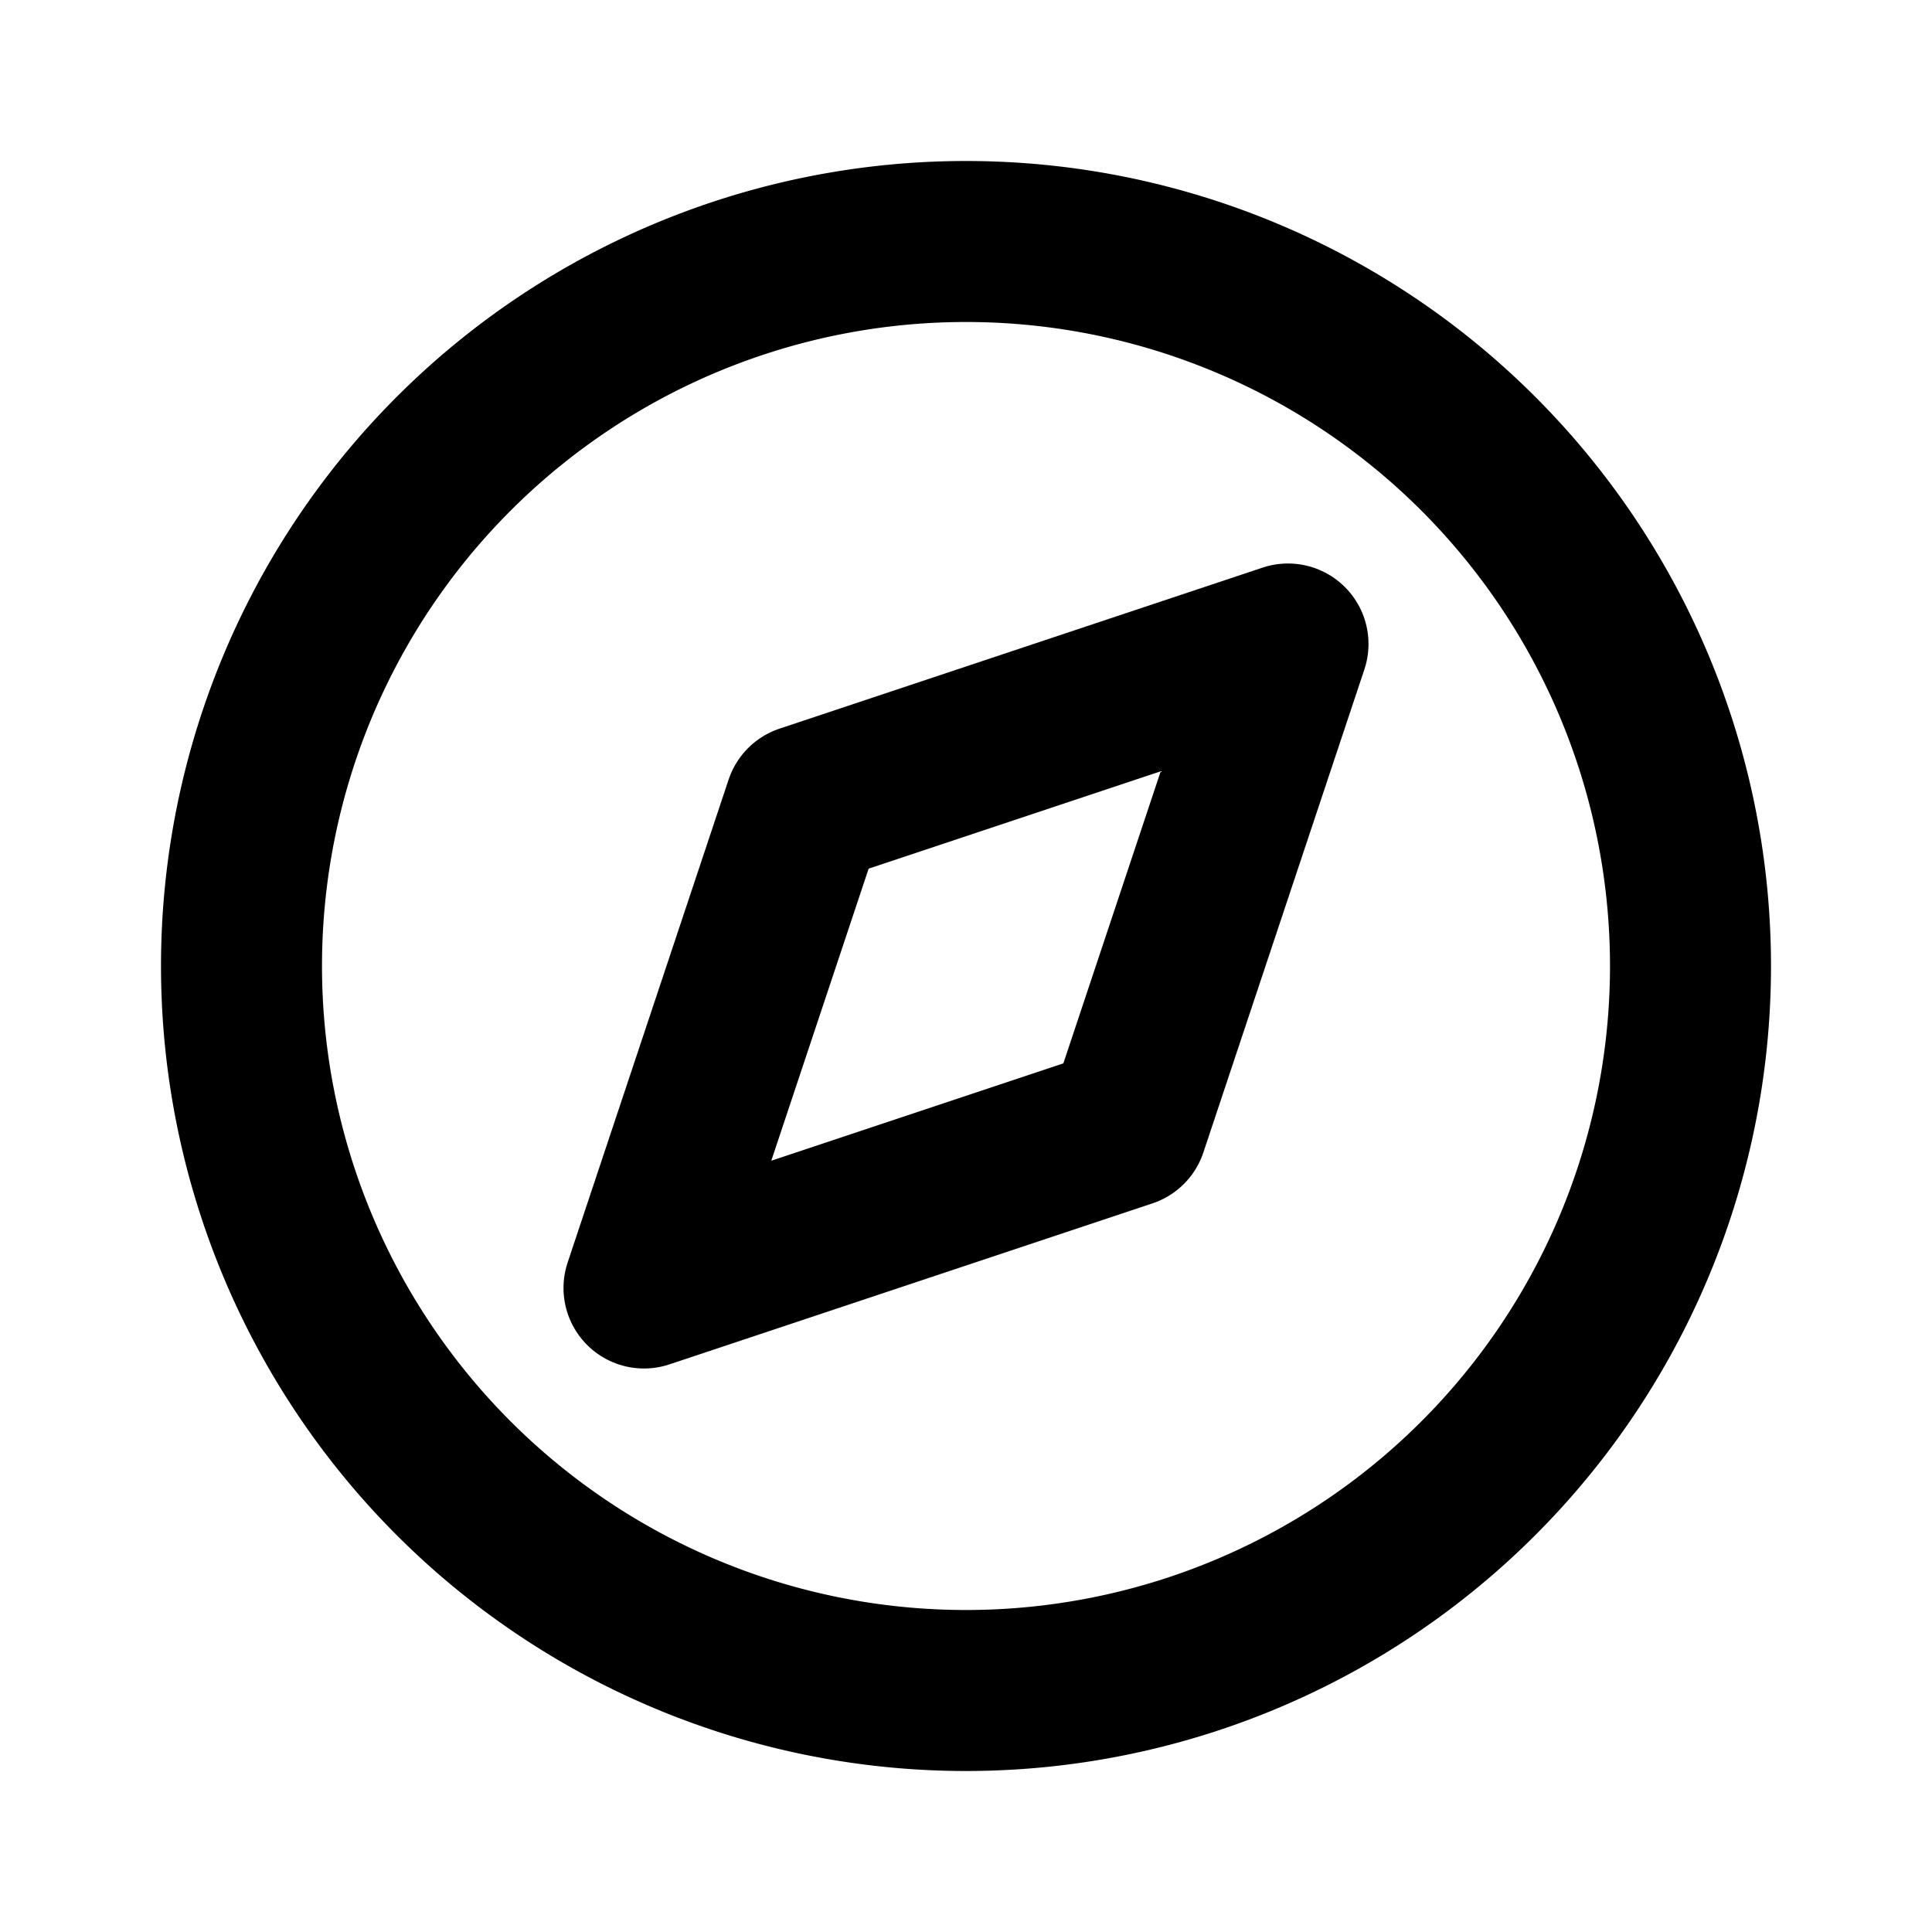 <svg xmlns="http://www.w3.org/2000/svg" viewBox="0 0 24 24" fill="none" aria-hidden="true" class="sc-15iua2v-0 dIfPYi"><path d="M12 21a9 9 0 1 0 0-18 9 9 0 0 0 0 18z" stroke="#000" stroke-width="2" stroke-linecap="round" stroke-linejoin="round" class="colorStroke"/><path d="m16 8-2 6-6 2 2-6 6-2z" stroke="#000" stroke-width="2" stroke-linecap="round" stroke-linejoin="round" class="colorStroke"/></svg>
